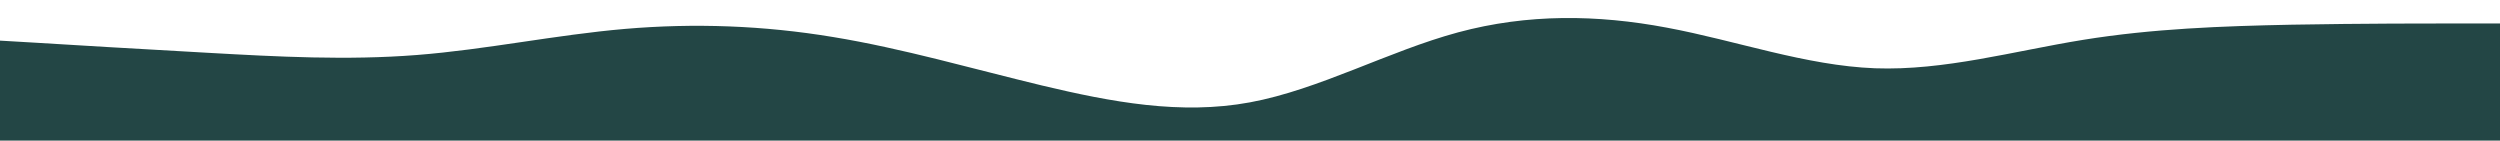 <svg id="visual" viewBox="0 0 1600 90" width="1600" height="90" xmlns="http://www.w3.org/2000/svg" xmlns:xlink="http://www.w3.org/1999/xlink" version="1.1"><path d="M0 26L22.2 27.3C44.3 28.7 88.7 31.3 133.2 33.8C177.7 36.3 222.3 38.7 266.8 35.2C311.3 31.7 355.7 22.3 400 18.5C444.3 14.7 488.7 16.3 533.2 23.7C577.7 31 622.3 44 666.8 54.7C711.3 65.3 755.7 73.7 800 65.5C844.3 57.3 888.7 32.7 933.2 20.7C977.7 8.7 1022.3 9.3 1066.8 17.7C1111.3 26 1155.7 42 1200 43.7C1244.3 45.3 1288.7 32.7 1333.2 25.5C1377.7 18.3 1422.3 16.7 1466.8 15.8C1511.3 15 1555.7 15 1577.8 15L1600 15L1600 91L1577.8 91C1555.7 91 1511.3 91 1466.8 91C1422.3 91 1377.7 91 1333.2 91C1288.7 91 1244.3 91 1200 91C1155.7 91 1111.3 91 1066.8 91C1022.3 91 977.7 91 933.2 91C888.7 91 844.3 91 800 91C755.7 91 711.3 91 666.8 91C622.3 91 577.7 91 533.2 91C488.7 91 444.3 91 400 91C355.7 91 311.3 91 266.8 91C222.3 91 177.7 91 133.2 91C88.7 91 44.3 91 22.2 91L0 91Z" fill="#234645" stroke-linecap="round" stroke-linejoin="miter"></path></svg>